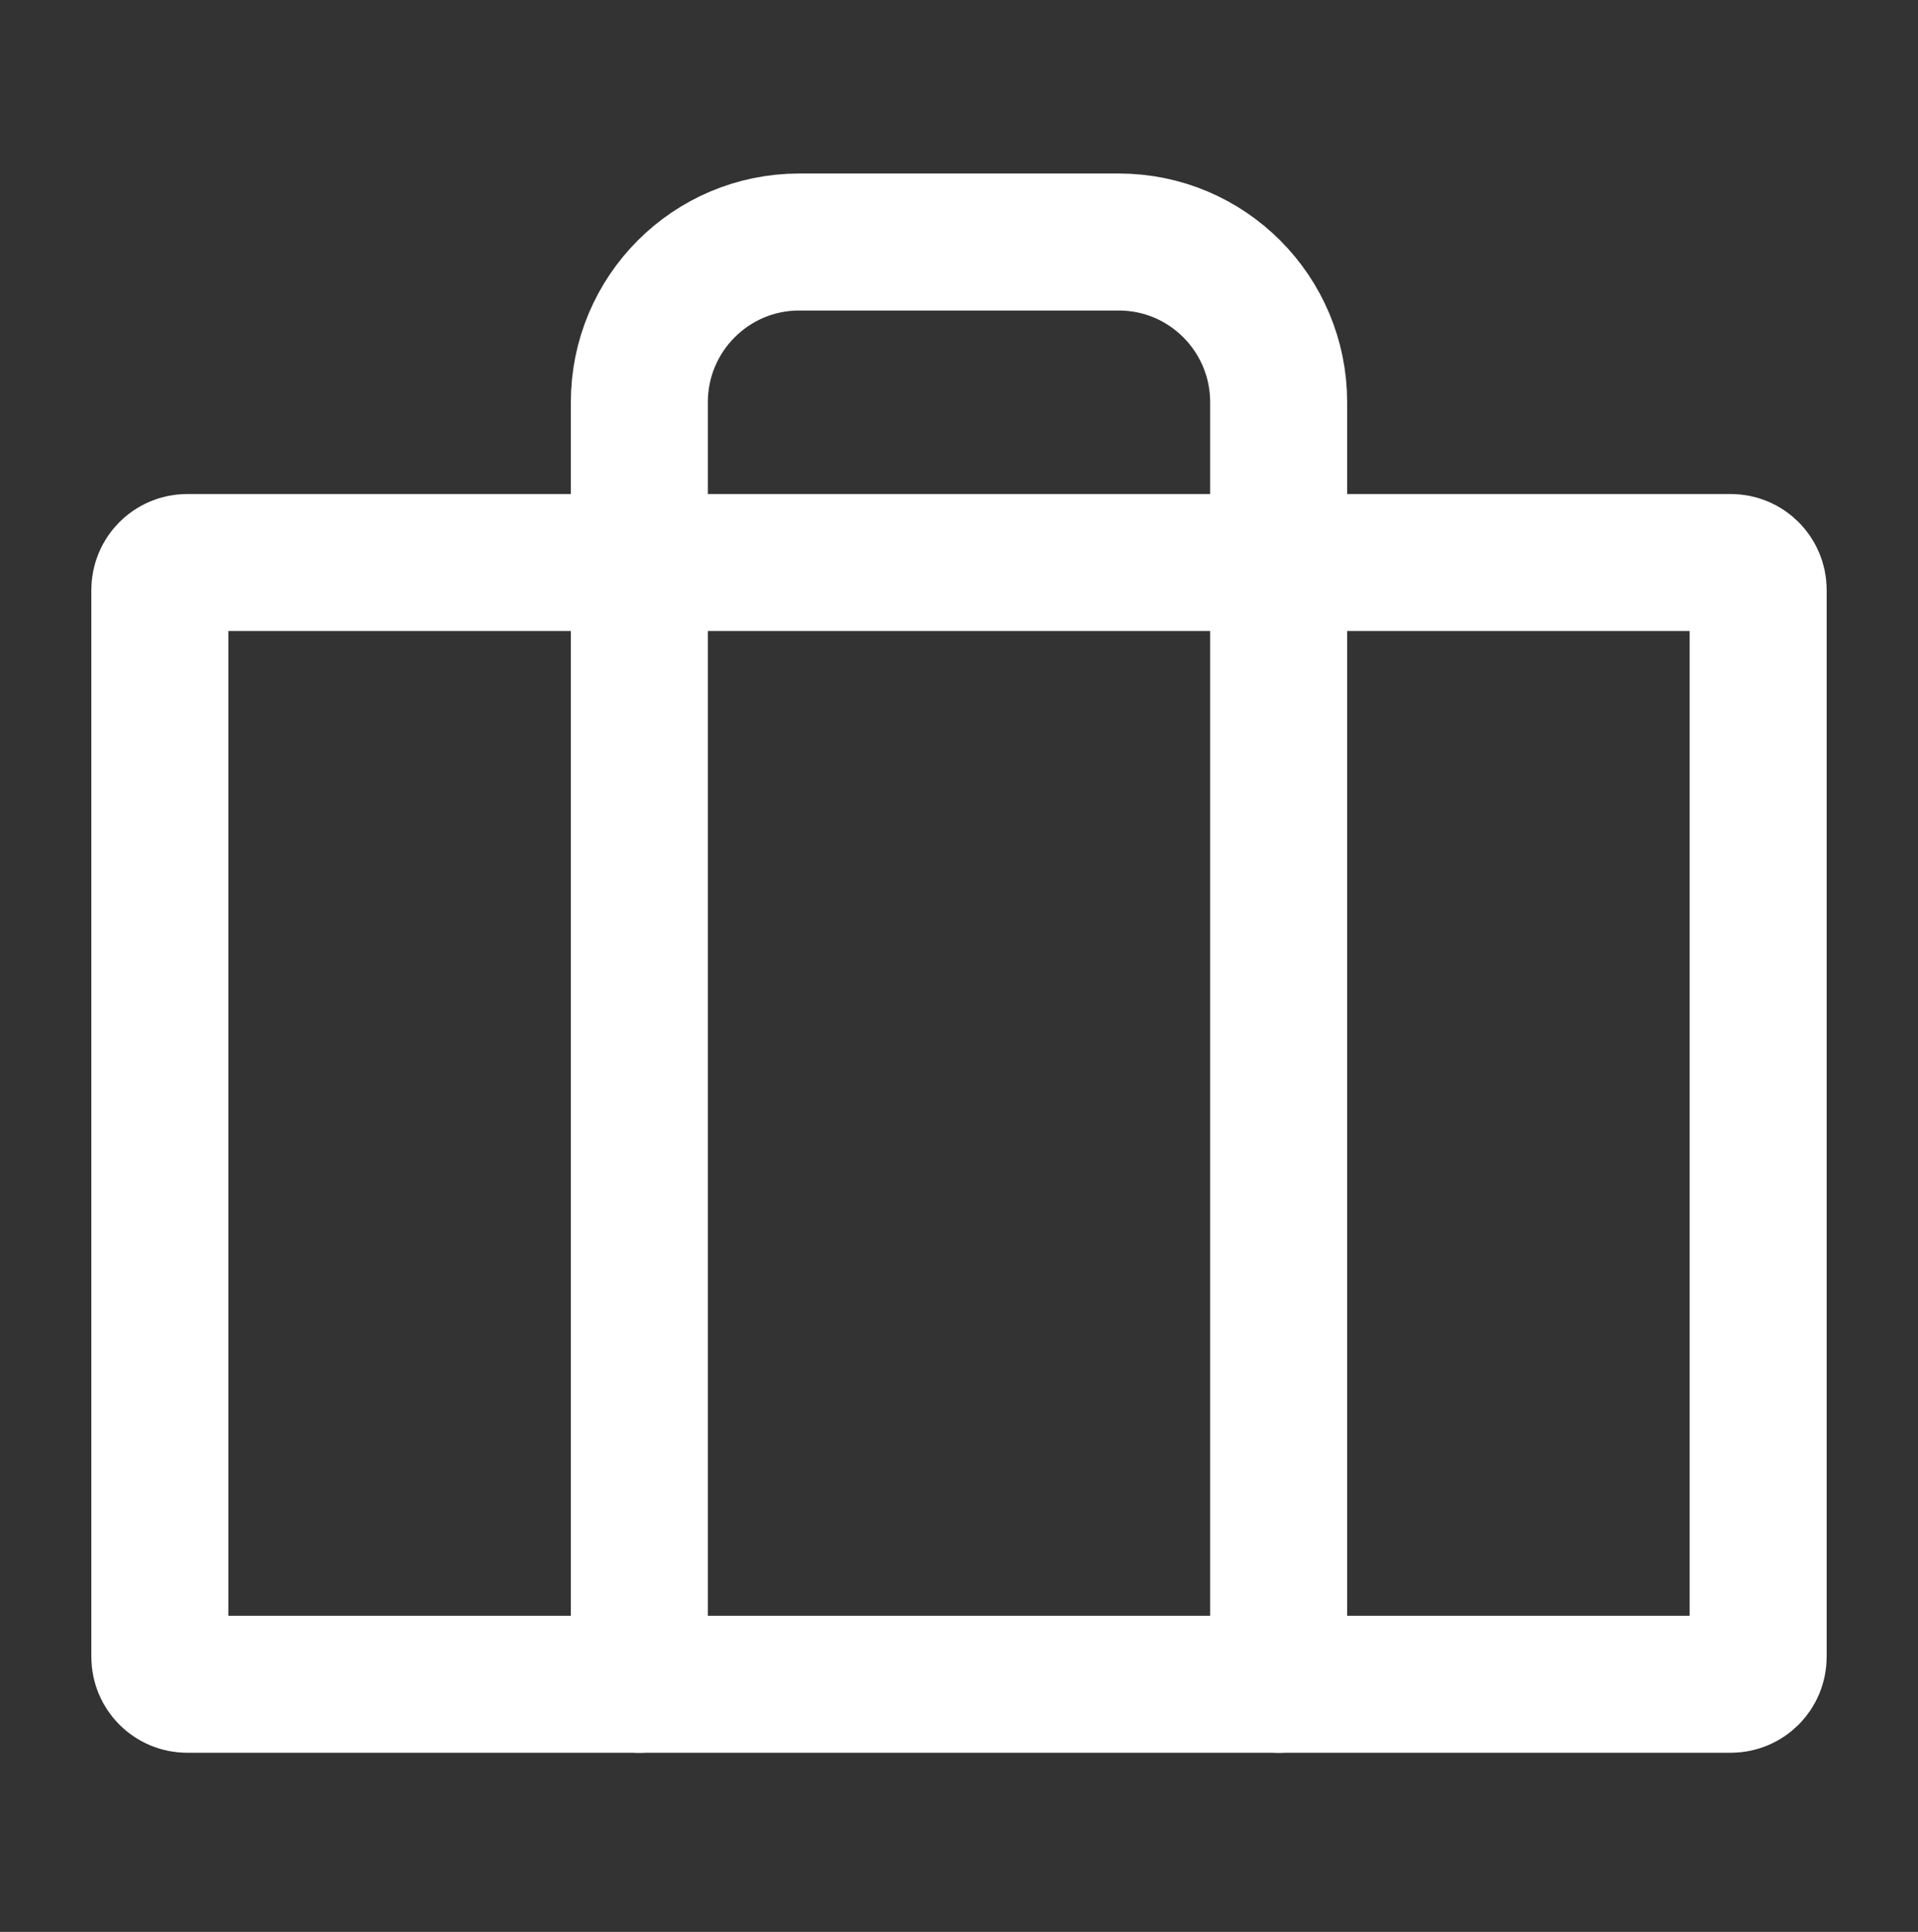 <svg width="140" height="141" viewBox="0 0 140 141" fill="none" xmlns="http://www.w3.org/2000/svg">
    <rect x="0" y="0" width="140" height="141" fill="#333333" stroke="none"/>
    <path fill-rule="evenodd" clip-rule="evenodd" d="M11.667 43.056C11.667 41.951 12.562 41.056 13.667 41.056H126.333C127.438 41.056 128.333 41.951 128.333 43.056V120.927C128.333 122.032 127.438 122.927 126.333 122.927H13.667C12.562 122.927 11.667 122.032 11.667 120.927V43.056Z" stroke="white" stroke-width="10" stroke-linecap="round" stroke-linejoin="round"/>
    <path d="M93.333 122.927V29.36C93.333 22.901 88.11 17.664 81.667 17.664H58.333C51.89 17.664 46.667 22.901 46.667 29.36V122.927" stroke="white" stroke-width="10" stroke-linecap="round" stroke-linejoin="round"/>
</svg>

